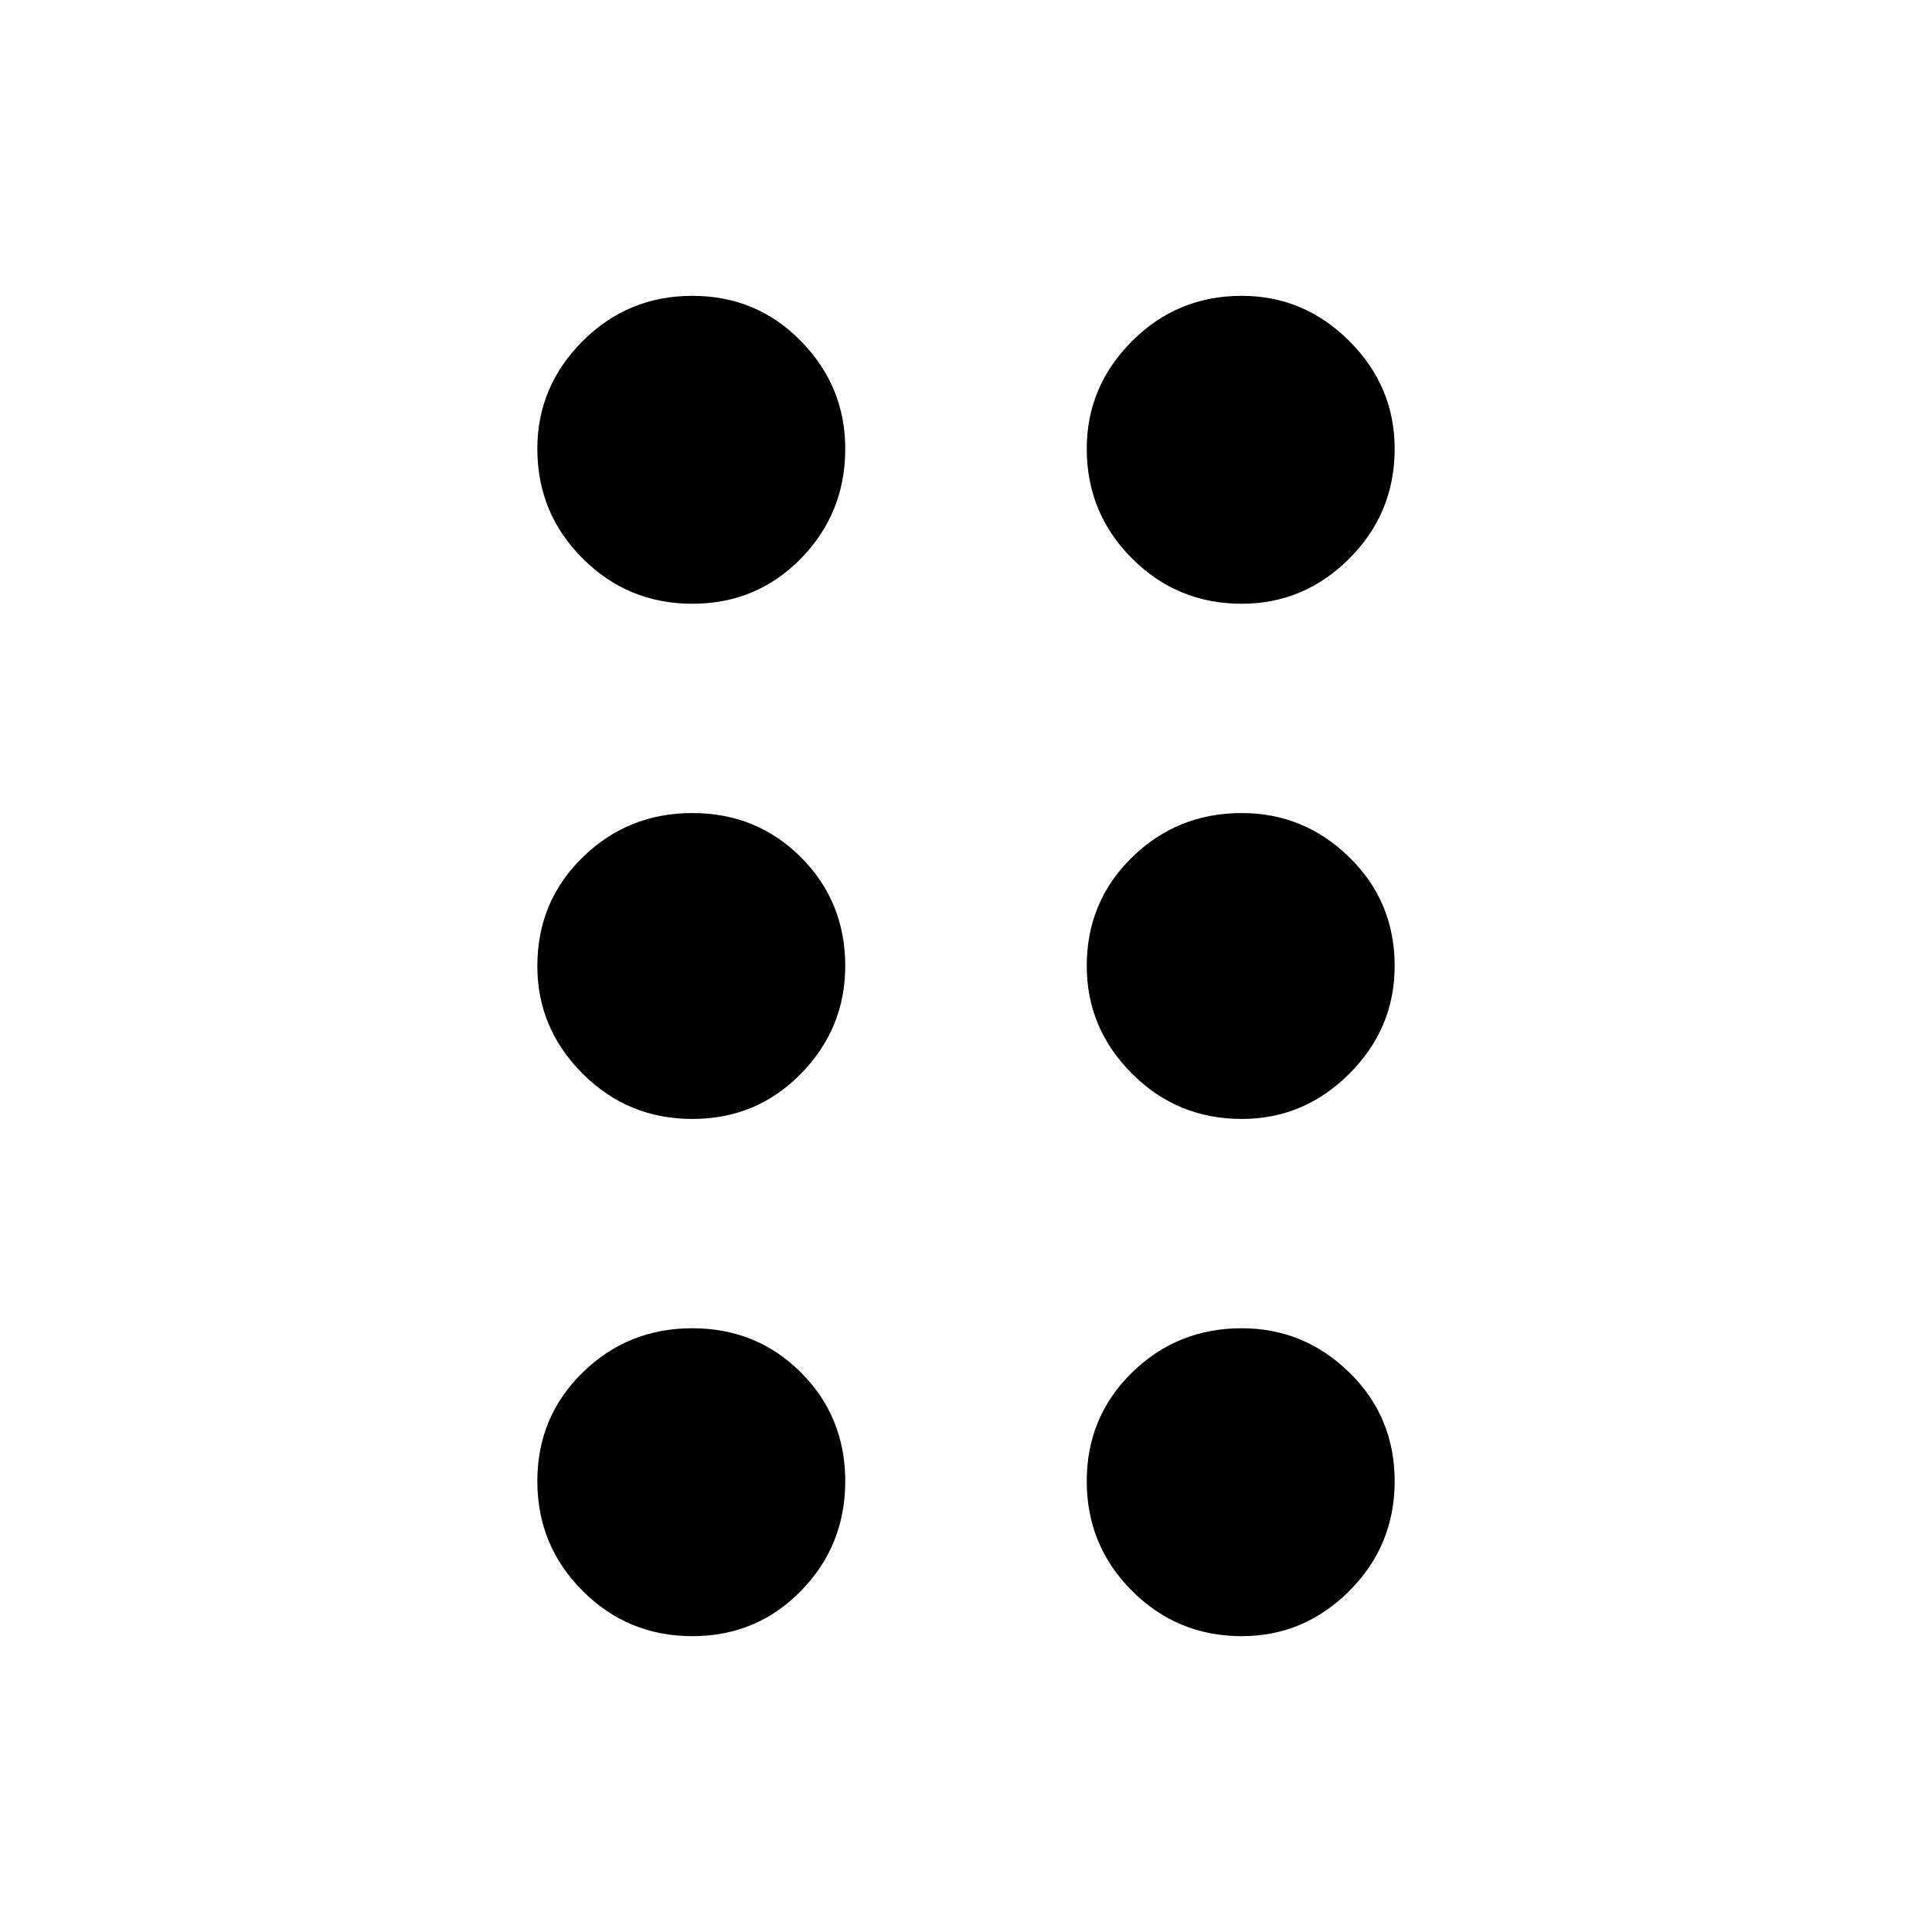 <svg xmlns="http://www.w3.org/2000/svg" width="48" height="48"><path d="M17.2 40.65q-1.6 0-2.725-1.125T13.35 36.8q0-1.6 1.125-2.7T17.2 33q1.6 0 2.7 1.1t1.1 2.7q0 1.6-1.1 2.725t-2.7 1.125zm0-12.85q-1.6 0-2.725-1.125T13.35 24q0-1.6 1.125-2.7t2.725-1.1q1.6 0 2.7 1.1T21 24q0 1.55-1.1 2.675-1.1 1.125-2.7 1.125zm0-12.8q-1.6 0-2.725-1.125T13.35 11.15q0-1.55 1.125-2.675Q15.6 7.35 17.2 7.35t2.7 1.125Q21 9.6 21 11.15q0 1.6-1.1 2.725T17.2 15zm13.65 0q-1.6 0-2.725-1.125T27 11.15q0-1.55 1.125-2.675Q29.25 7.35 30.85 7.35q1.55 0 2.675 1.125Q34.65 9.6 34.65 11.15q0 1.6-1.125 2.725T30.85 15zm0 12.8q-1.6 0-2.725-1.125T27 24q0-1.6 1.125-2.7t2.725-1.1q1.55 0 2.675 1.1 1.125 1.1 1.125 2.7 0 1.55-1.125 2.675Q32.4 27.8 30.85 27.8zm0 12.85q-1.6 0-2.725-1.125T27 36.8q0-1.6 1.125-2.7T30.85 33q1.55 0 2.675 1.1 1.125 1.1 1.125 2.7t-1.125 2.725Q32.4 40.65 30.85 40.65z"/></svg>